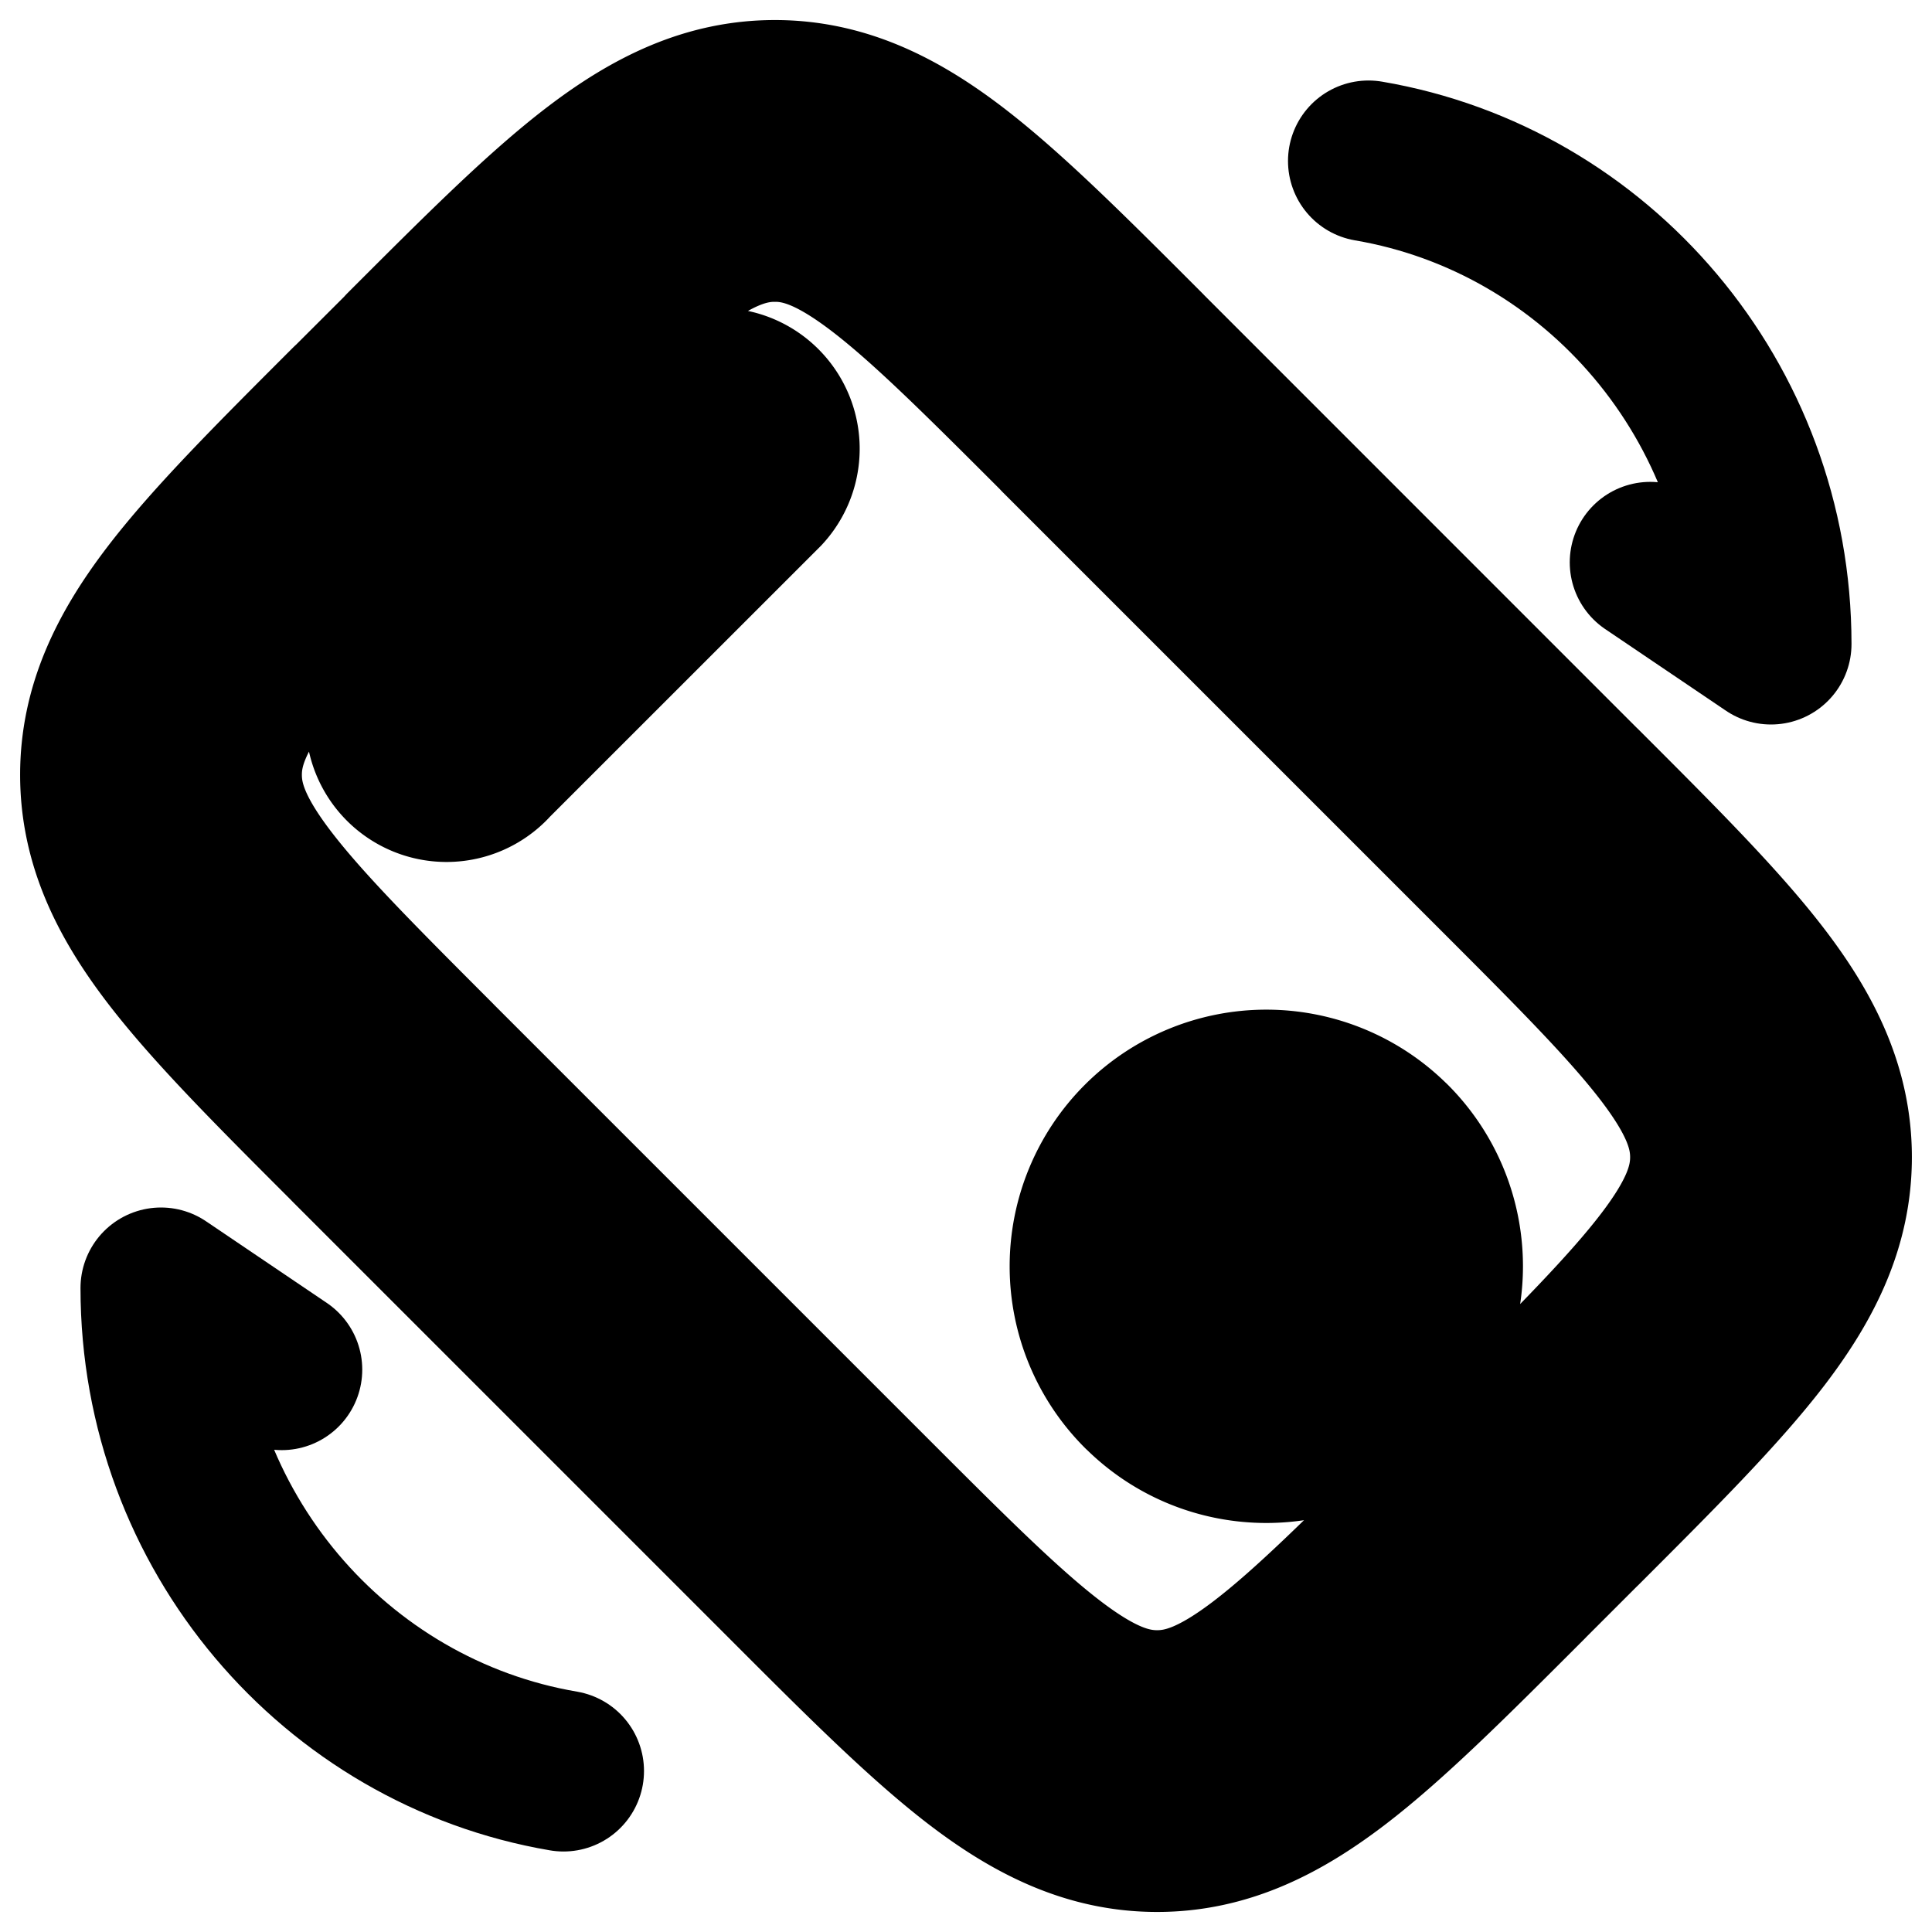 <svg
  xmlns="http://www.w3.org/2000/svg"
  width="24"
  height="24"
  viewBox="0 0 24 24"
  fill="none"
  stroke="currentColor"
  stroke-width="2"
  stroke-linecap="round"
  stroke-linejoin="round"
>
  <path d="m18.444 19.122.53.53-.53-.53Zm-8.14 0 .53-.53-.53.53Zm8.818-8.818-.53.53.53-.53Zm0 8.14-.53-.53.53.53ZM22 14.374h.75H22ZM5.556 4.878l.53.53-.53-.53Zm8.14 0 .53-.53-.53.53ZM9.626 2v.75V2ZM4.878 5.556l-.53-.53.53.53Zm0 8.14-.53.53.53-.53ZM2 9.626h-.75H2Zm7.478-3.54a.75.75 0 0 0-1.06-1.06l1.06 1.06ZM5.026 8.418a.75.75 0 1 0 1.06 1.061l-1.06-1.06Zm.382-2.33.678-.679-1.06-1.06-.679.678 1.061 1.06Zm7.757-.679 5.427 5.427 1.06-1.061-5.426-5.427-1.06 1.061Zm5.427 12.506-.678.678 1.06 1.06.678-.678-1.06-1.06Zm-7.757.678-5.427-5.427-1.06 1.061 5.426 5.426 1.06-1.06Zm7.079 0c-.975.974-1.653 1.65-2.232 2.092-.562.429-.942.566-1.308.566v1.5c.826 0 1.522-.343 2.217-.873.678-.517 1.439-1.28 2.383-2.224l-1.06-1.061Zm-8.14 1.06c.944.945 1.705 1.707 2.383 2.225.695.53 1.391.873 2.217.873v-1.5c-.366 0-.745-.137-1.308-.566-.579-.442-1.257-1.118-2.231-2.092l-1.061 1.06Zm8.818-8.817c.974.974 1.65 1.652 2.092 2.231.429.563.566.942.566 1.308h1.5c0-.826-.343-1.522-.873-2.217-.517-.678-1.28-1.439-2.224-2.383l-1.061 1.06Zm1.06 8.14c.945-.945 1.707-1.706 2.225-2.384.53-.695.873-1.391.873-2.217h-1.5c0 .366-.137.746-.566 1.308-.442.579-1.118 1.257-2.092 2.232l1.06 1.06ZM6.086 5.407c.975-.974 1.653-1.65 2.232-2.092.562-.429.942-.566 1.308-.566v-1.5c-.826 0-1.522.343-2.217.873-.679.518-1.439 1.28-2.383 2.224l1.06 1.061Zm8.14-1.06c-.944-.945-1.705-1.707-2.383-2.225-.695-.53-1.391-.873-2.217-.873v1.5c.366 0 .745.137 1.308.566.579.442 1.257 1.118 2.231 2.092l1.061-1.06Zm-9.879.678c-.944.944-1.706 1.704-2.224 2.383-.53.695-.873 1.391-.873 2.217h1.5c0-.366.137-.746.566-1.308.442-.579 1.118-1.257 2.092-2.232l-1.06-1.06Zm1.061 8.14c-.974-.975-1.65-1.653-2.092-2.232-.429-.562-.566-.942-.566-1.308h-1.5c0 .826.343 1.522.873 2.217.518.678 1.28 1.439 2.224 2.383l1.061-1.06Zm3.01-8.14L5.025 8.417l1.06 1.061 3.392-3.391-1.06-1.061Zm7.8 10.218c.269.269.269.705 0 .974l1.06 1.06a2.189 2.189 0 0 0 0-3.095l-1.06 1.06Zm0 .974a.689.689 0 0 1-.974 0l-1.061 1.06c.855.856 2.24.856 3.096 0l-1.061-1.06Zm-.974 0a.689.689 0 0 1 0-.974l-1.061-1.06a2.189 2.189 0 0 0 0 3.095l1.06-1.06Zm0-.974a.689.689 0 0 1 .974 0l1.06-1.06a2.189 2.189 0 0 0-3.095 0l1.06 1.06Z" />
  <path d="M20.5 6.986 22 8c0-3.015-2.162-5.517-5-6" />
  <path d="M3.5 17.014 2 16c0 3.015 2.162 5.517 5 6" />
</svg>
